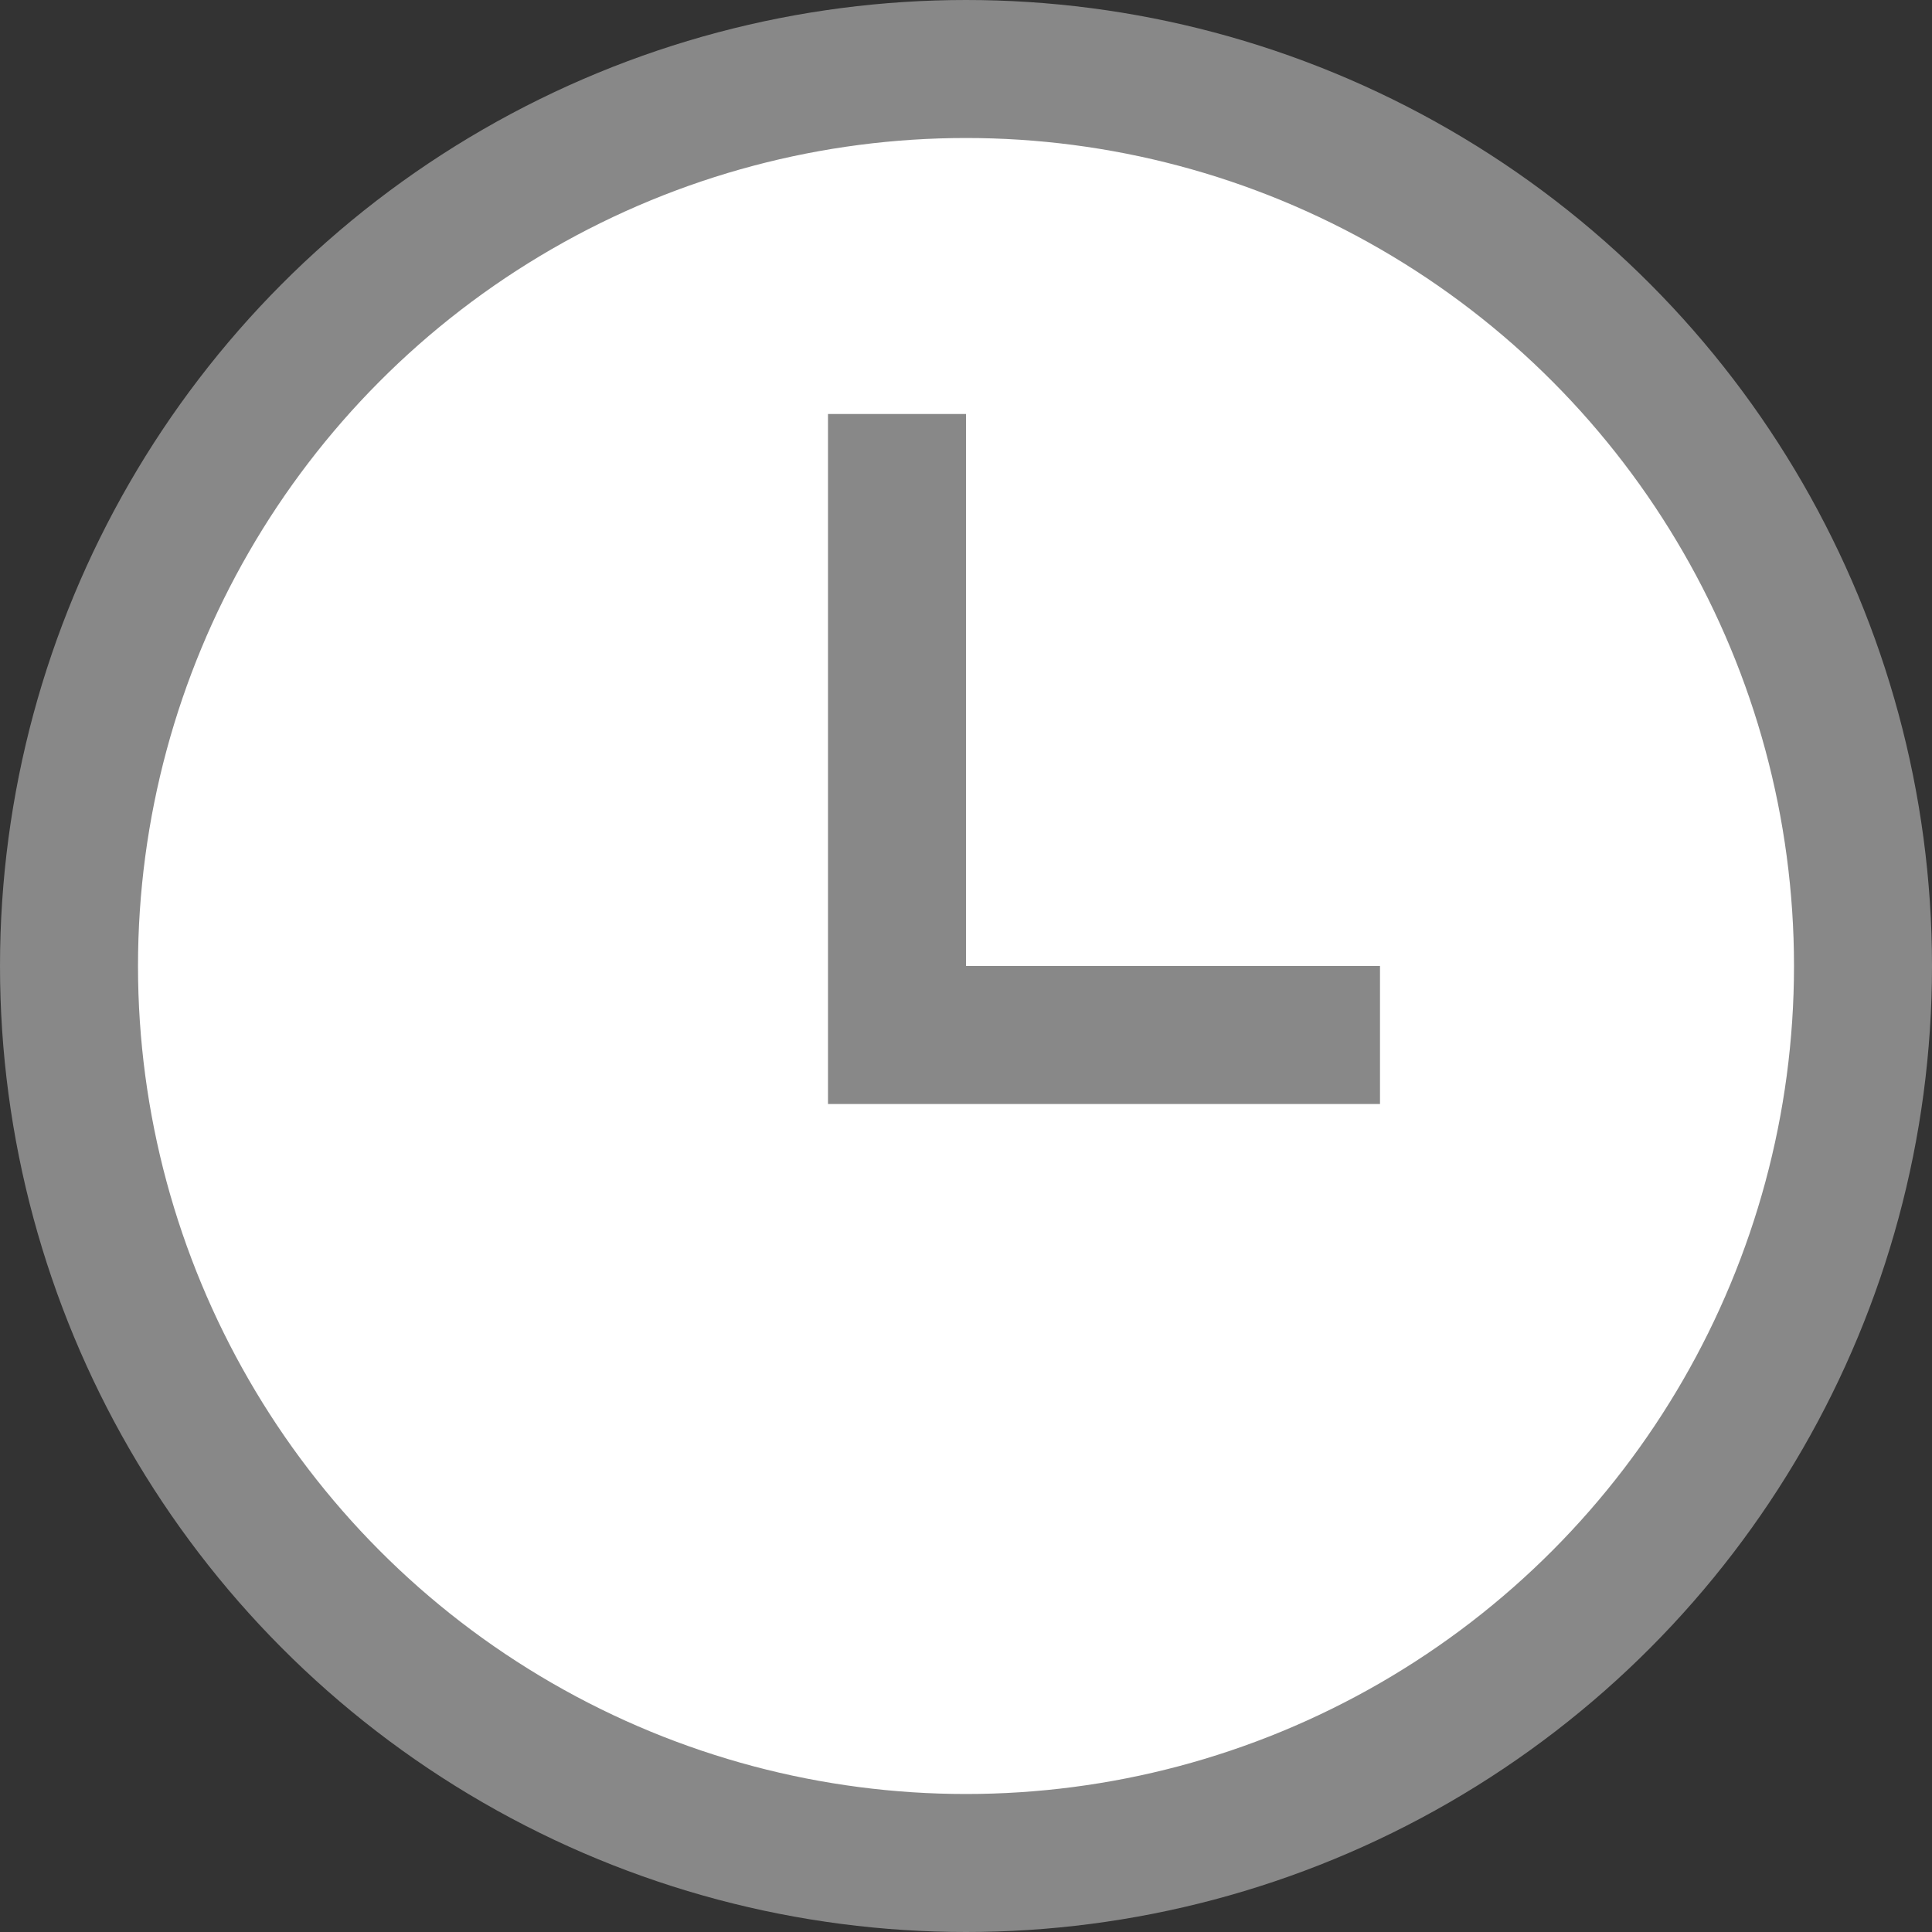 <svg width="14" height="14" viewBox="0 0 14 14" fill="none" xmlns="http://www.w3.org/2000/svg">
<rect x="0" y="0" width="14" height="14" fill="#333333" stroke="none"/>
<g id="Component 18">
<circle id="Ellipse 12" cx="7" cy="7" r="6.5" fill="white" stroke="#888888"/>
<rect id="Rectangle 57" x="6" y="7" width="4" height="1" fill="#888888"/>
<rect id="Rectangle 58" x="6" y="7" width="4" height="1" transform="rotate(-90 6 7)" fill="#888888"/>
</g>
</svg>
